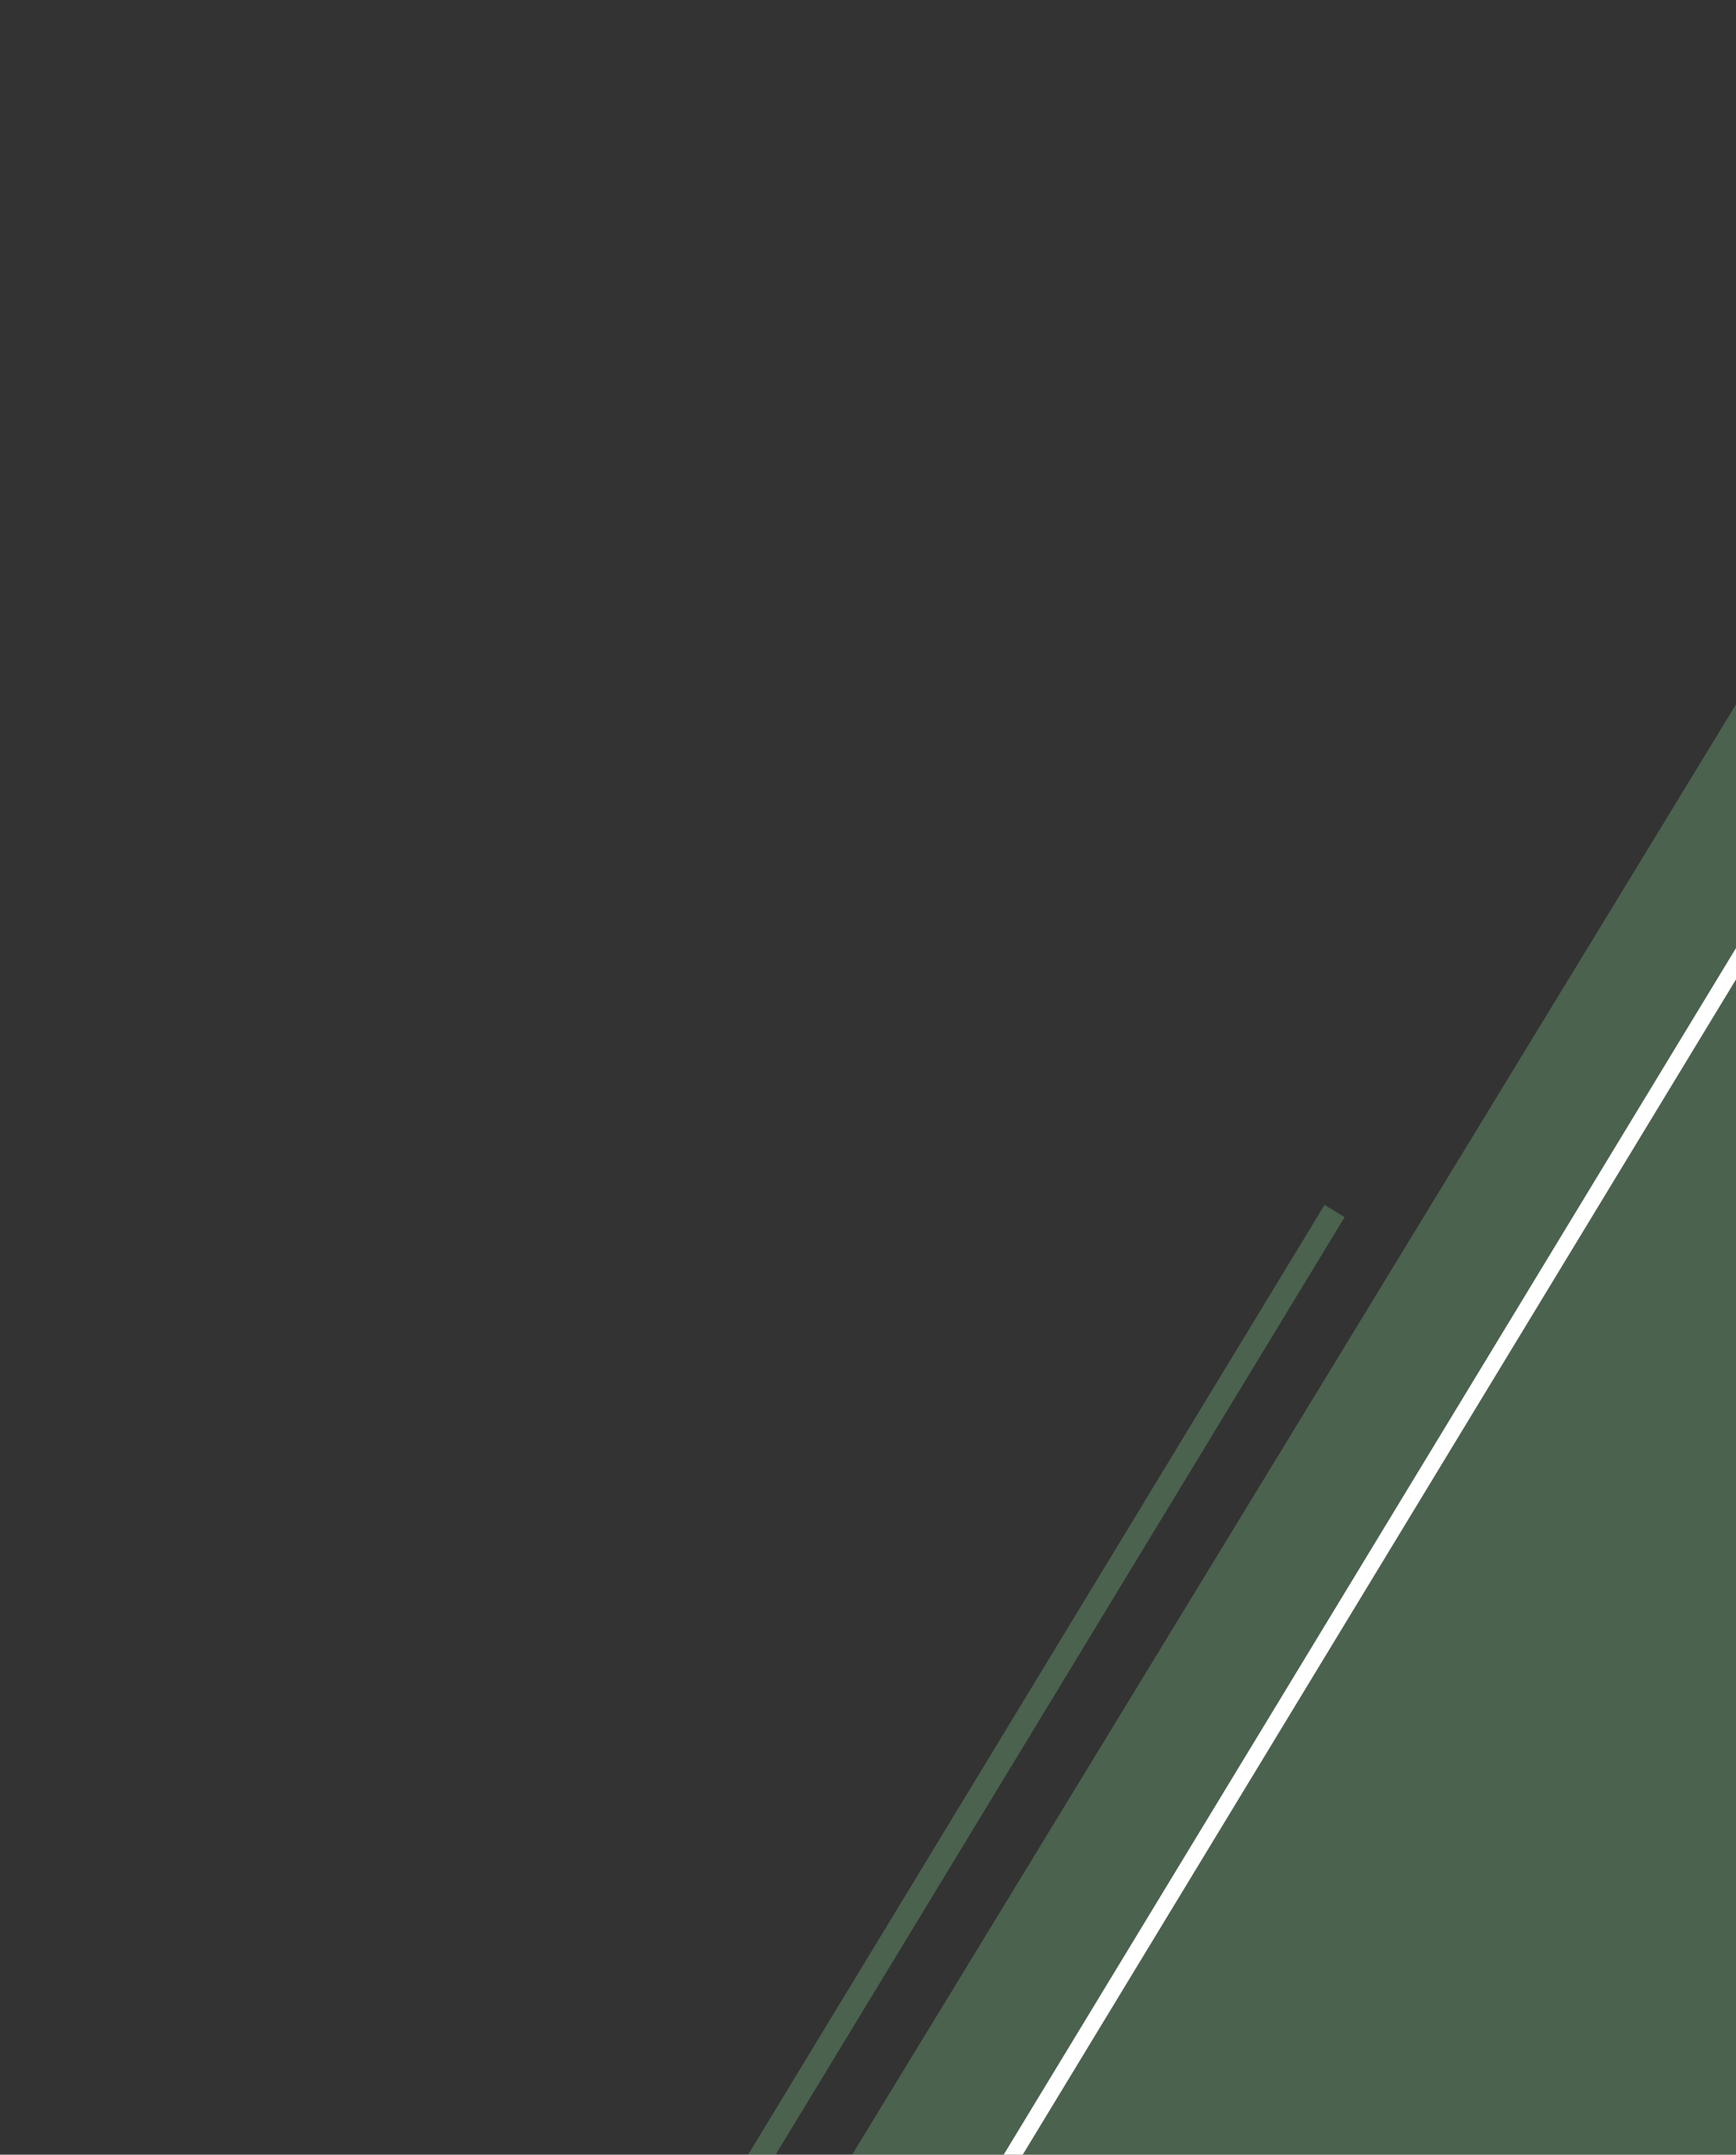 <?xml version="1.0" encoding="utf-8"?>
<!-- Generator: Adobe Illustrator 19.1.0, SVG Export Plug-In . SVG Version: 6.00 Build 0)  -->
<svg version="1.1" id="Calque_1" xmlns="http://www.w3.org/2000/svg" xmlns:xlink="http://www.w3.org/1999/xlink" x="0px" y="0px"
	 viewBox="0 0 960 1191" style="enable-background:new 0 0 960 1191;" xml:space="preserve">
<rect x="0" y="0" width="960" height="1191" fill="#333333" stroke="none"/>
<style type="text/css">
	.st0{opacity:0.35;fill:#79BB82;}
	.st1{fill:none;stroke:#FFFFFF;stroke-width:9;stroke-miterlimit:10;}
	.st2{opacity:0.35;fill:none;stroke:#79BB82;stroke-width:13;stroke-miterlimit:10;}
</style>
<polygon class="st0" points="1042.3,254.4 2921.9,254.4 2921.9,1191.2 471.1,1191.2 "/>
<line class="st1" x1="1224" y1="97.9" x2="271.1" y2="1667.3"/>
<line class="st2" x1="738" y1="669.4" x2="-214.9" y2="2238.8"/>
</svg>
